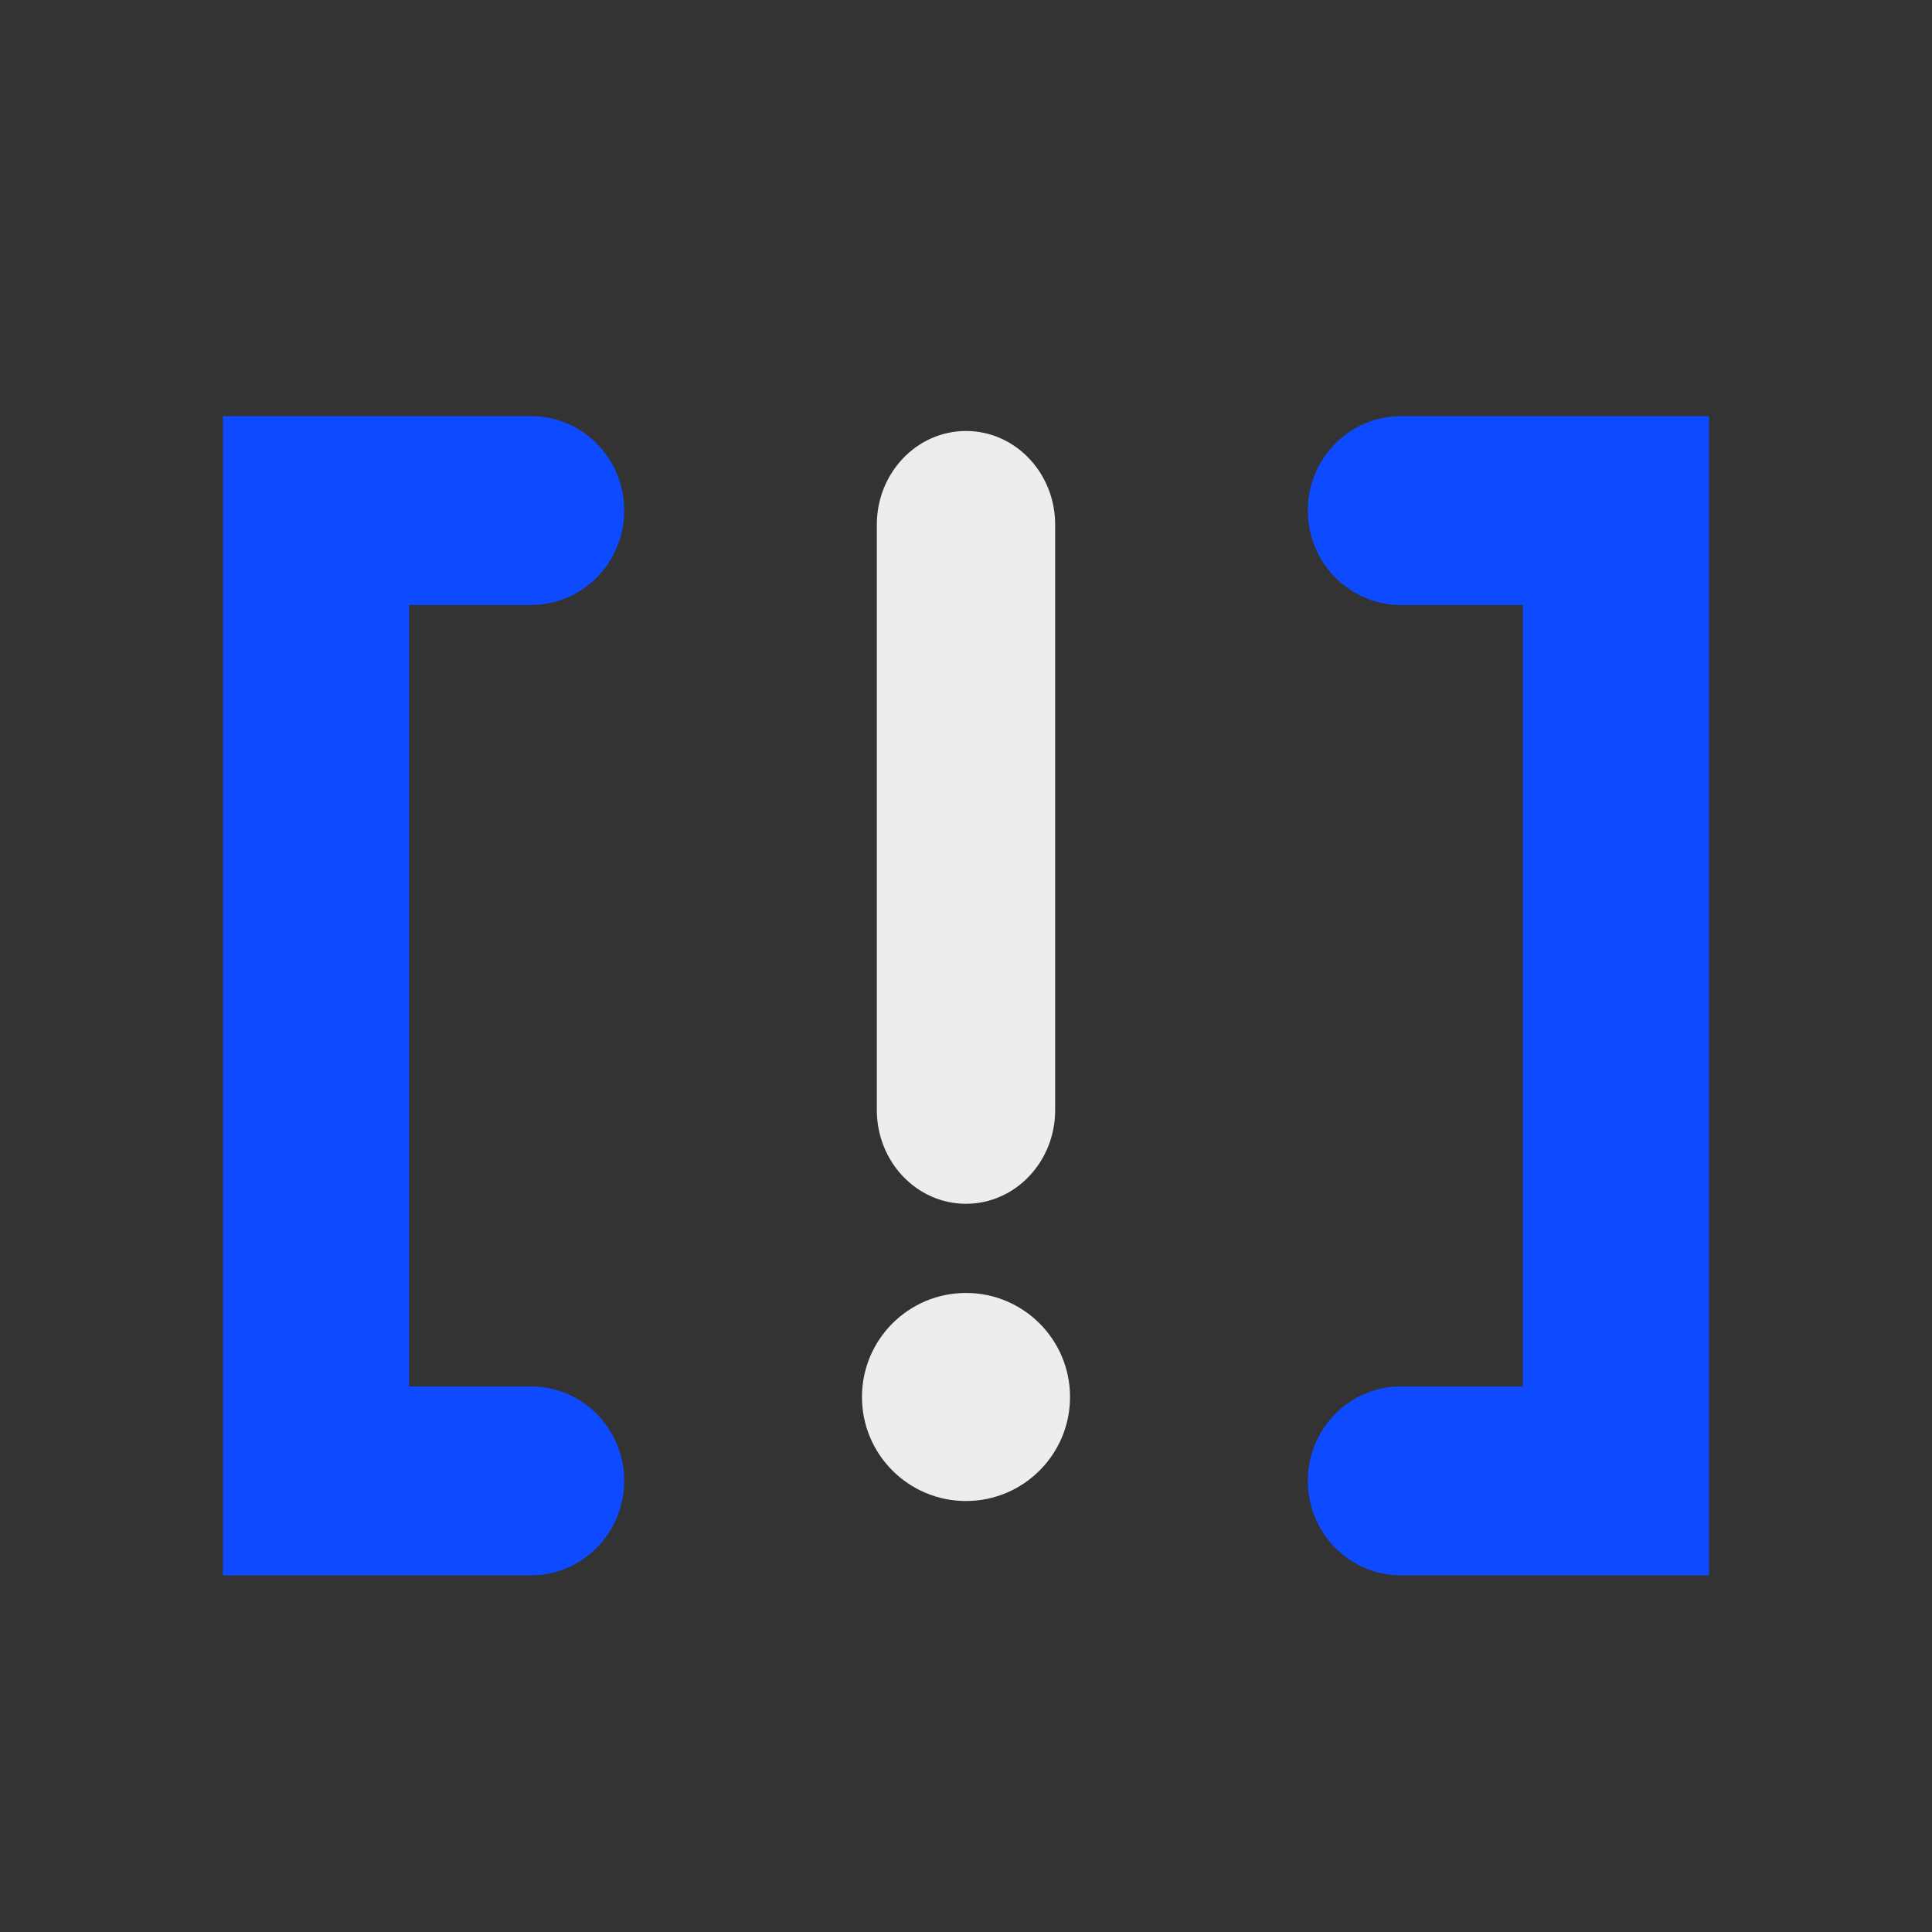 <?xml version="1.0" encoding="UTF-8"?>
<svg width="130px" height="130px" viewBox="0 0 130 130" version="1.1" xmlns="http://www.w3.org/2000/svg" xmlns:xlink="http://www.w3.org/1999/xlink">
    <rect x="0" y="0" width="130" height="130" fill="#333333" stroke="none"/>
    <!-- Generator: Sketch 55.2 (78181) - https://sketchapp.com -->
    <title>icon_app</title>
    <desc>Created with Sketch.</desc>
    <g id="Welcome" stroke="none" stroke-width="1" fill="none" fill-rule="evenodd">
        <g id="session_now_details_web_damin" transform="translate(-210, -203)">
            <g id="icon_app" transform="translate(210, 203)">
                <path d="M35.737,106 L15,106 L15,28 L35.737,28 C39.196,28 42,30.845 42,34.355 C42,37.865 39.196,40.71 35.737,40.71 L27.526,40.71 L27.526,93.29 L35.737,93.29 C39.196,93.29 42,96.135 42,99.645 C42,103.155 39.196,106 35.737,106" id="Fill-4" fill="#0E4AFF"></path>
                <path d="M115,106 L94.263,106 C90.804,106 88,103.155 88,99.645 C88,96.135 90.804,93.29 94.263,93.29 L102.474,93.29 L102.474,40.71 L94.263,40.71 C90.804,40.71 88,37.865 88,34.355 C88,30.845 90.804,28 94.263,28 L115,28 L115,106 Z" id="Fill-6" fill="#0E4AFF"></path>
                <path d="M65,81 C61.686,81 59,78.177 59,74.695 L59,35.305 C59,31.823 61.686,29 65,29 C68.314,29 71,31.823 71,35.305 L71,74.695 C71,78.177 68.314,81 65,81" id="Fill-8" fill="#EDEDED"></path>
                <path d="M72,94 C72,97.866 68.866,101 65,101 C61.134,101 58,97.866 58,94 C58,90.134 61.134,87 65,87 C68.866,87 72,90.134 72,94" id="Fill-10" fill="#EDEDED"></path>
                <rect id="Rectangle" x="0" y="0" width="130" height="130"></rect>
            </g>
        </g>
    </g>
</svg>